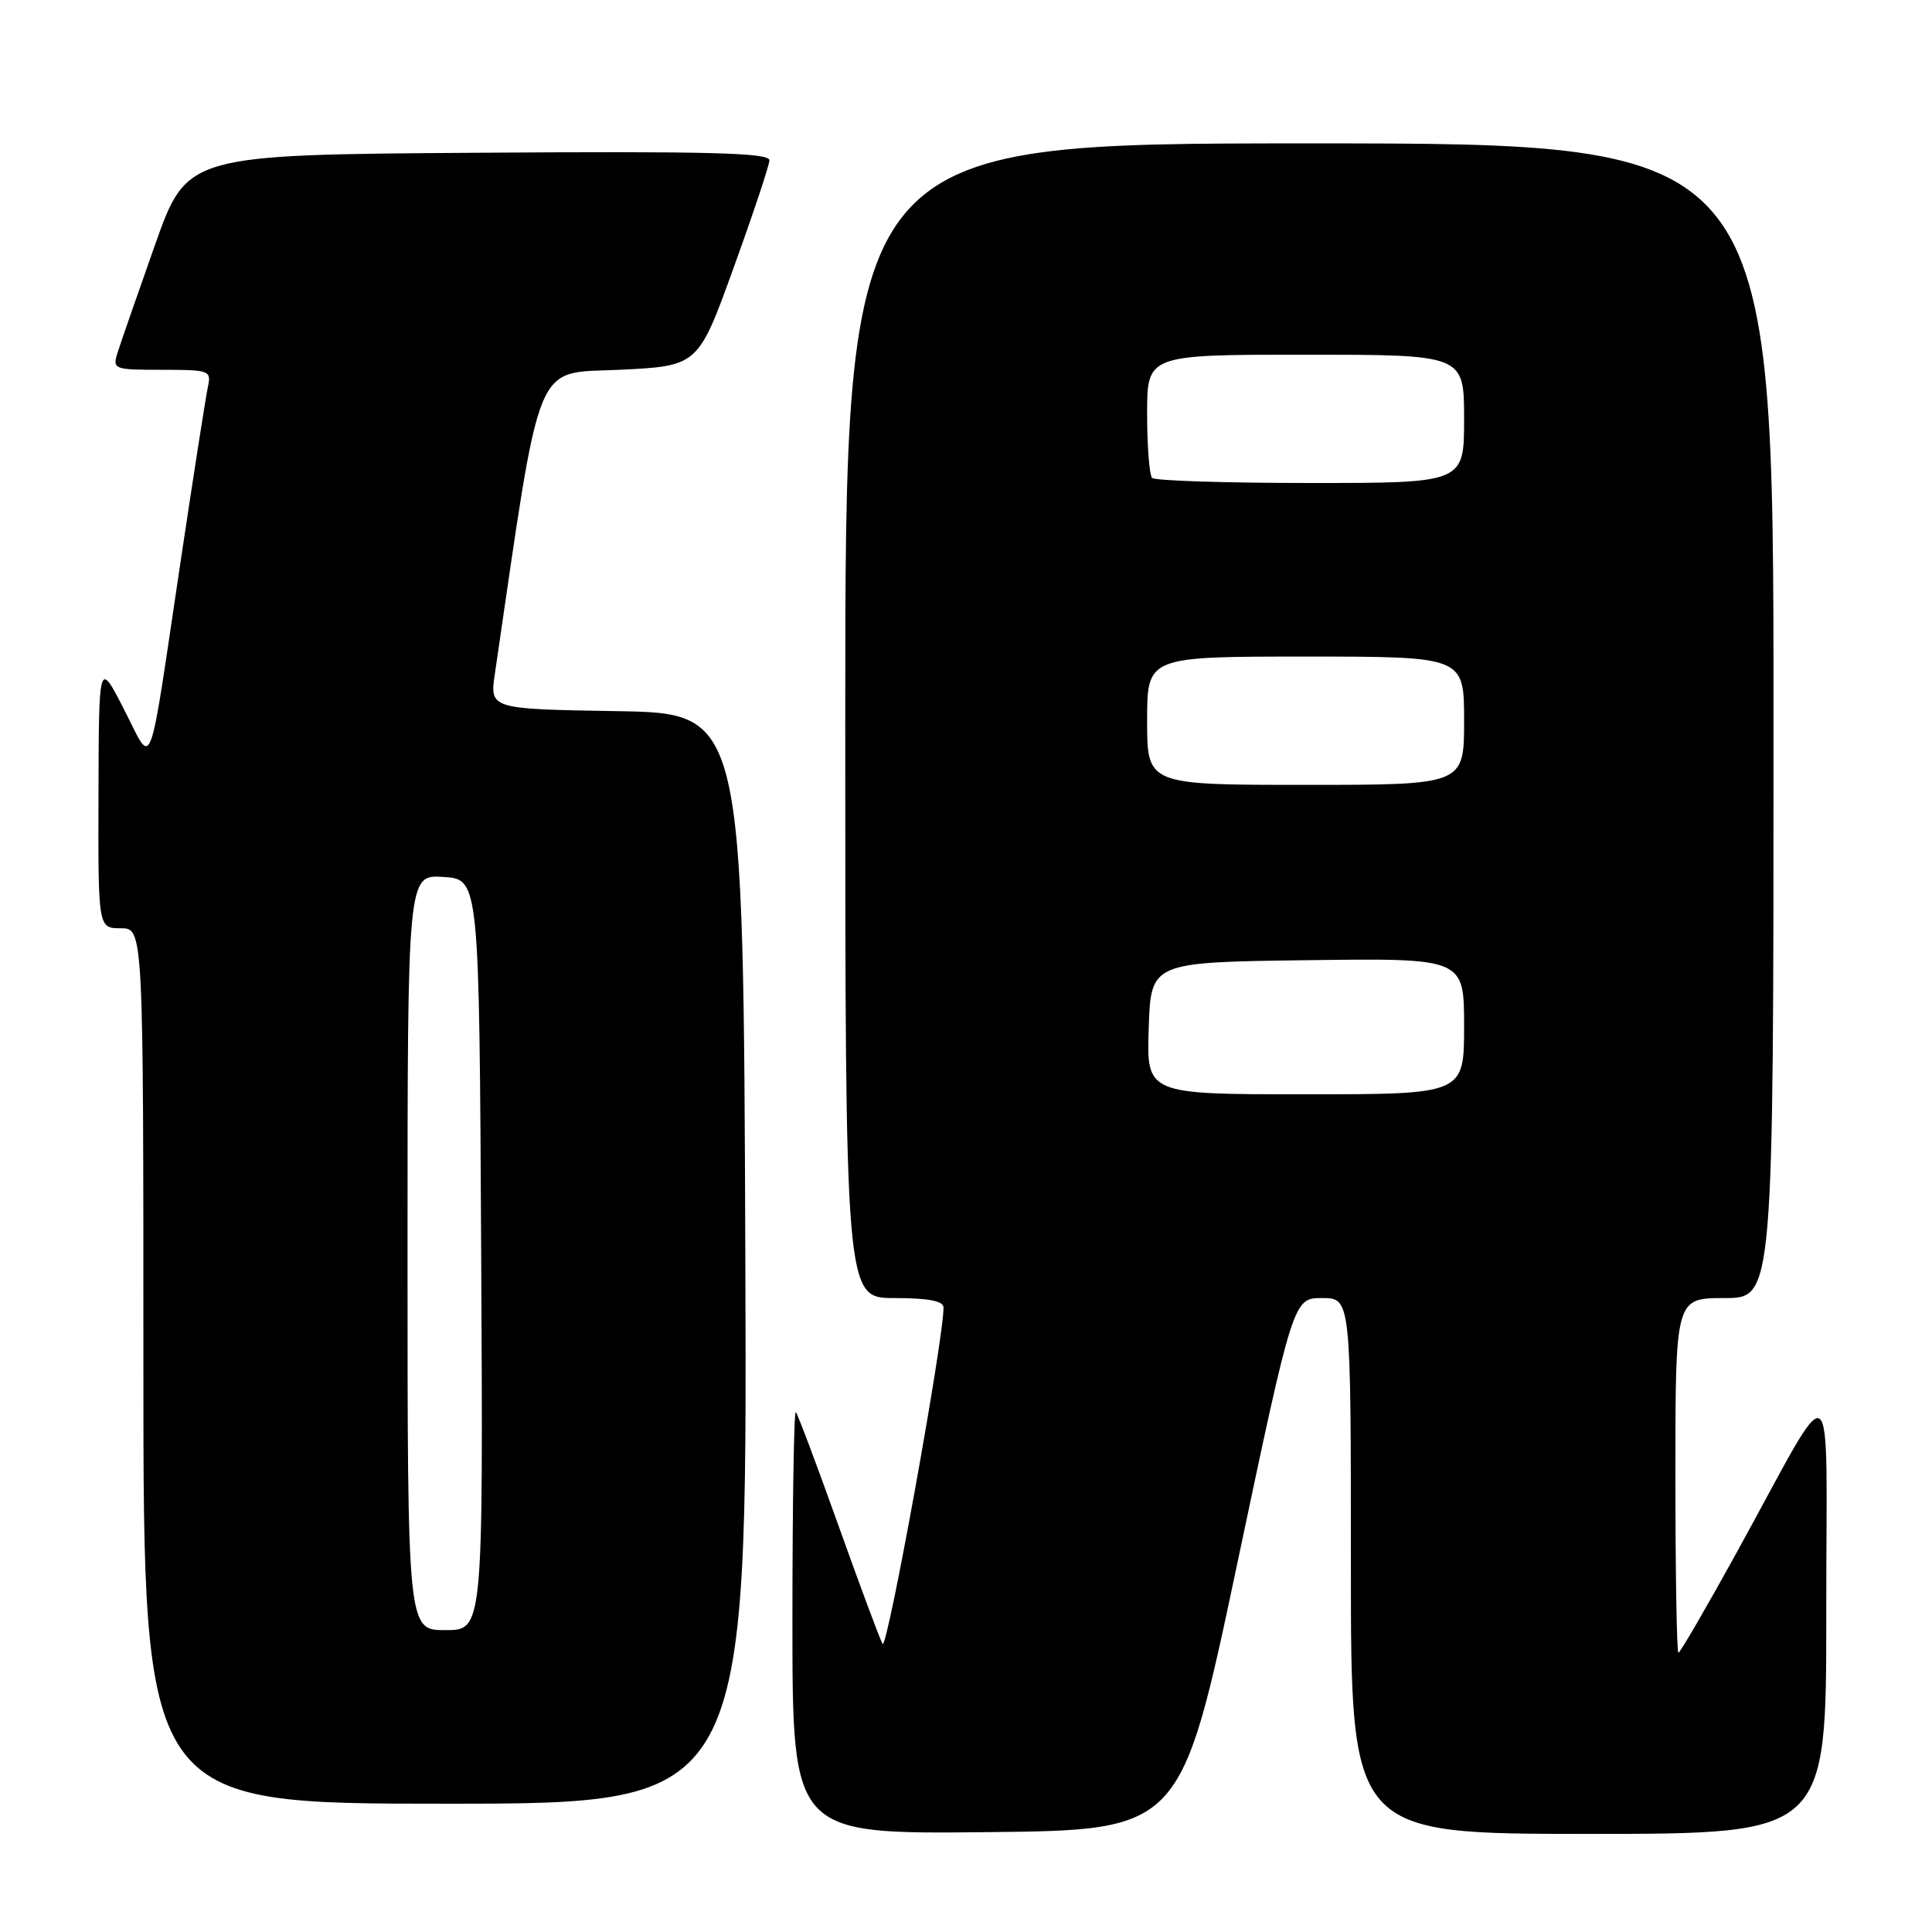 <?xml version="1.0" encoding="UTF-8" standalone="no"?>
<!DOCTYPE svg PUBLIC "-//W3C//DTD SVG 1.1//EN" "http://www.w3.org/Graphics/SVG/1.1/DTD/svg11.dtd" >
<svg xmlns="http://www.w3.org/2000/svg" xmlns:xlink="http://www.w3.org/1999/xlink" version="1.1" viewBox="0 0 256 256">
 <g >
 <path fill="currentColor"
d=" M 163.93 207.25 C 171.37 172.00 171.37 172.00 175.18 172.00 C 179.00 172.00 179.00 172.00 179.00 207.50 C 179.00 243.00 179.00 243.00 210.50 243.00 C 242.00 243.00 242.00 243.00 241.99 213.75 C 241.97 180.20 243.58 181.28 230.10 205.75 C 226.08 213.04 222.62 219.00 222.40 219.00 C 222.18 219.00 222.00 208.43 222.00 195.50 C 222.00 172.00 222.00 172.00 228.50 172.00 C 235.00 172.00 235.00 172.00 235.00 95.50 C 235.00 19.00 235.00 19.00 173.50 19.00 C 112.00 19.00 112.00 19.00 112.00 95.50 C 112.00 172.00 112.00 172.00 118.50 172.00 C 123.02 172.00 125.01 172.38 125.02 173.25 C 125.08 177.27 117.54 218.91 116.94 217.82 C 116.55 217.10 113.90 209.99 111.06 202.03 C 108.22 194.08 105.70 187.37 105.45 187.12 C 105.20 186.87 105.00 199.35 105.00 214.85 C 105.00 243.03 105.00 243.03 130.74 242.77 C 156.48 242.50 156.48 242.50 163.93 207.25 Z  M 98.76 166.75 C 98.50 94.50 98.50 94.50 81.69 94.23 C 64.88 93.95 64.88 93.95 65.58 89.23 C 71.80 46.73 70.65 49.54 82.04 49.00 C 92.50 48.50 92.50 48.50 97.20 35.50 C 99.79 28.35 101.93 21.93 101.95 21.24 C 101.99 20.24 93.96 20.03 63.39 20.24 C 24.77 20.50 24.77 20.50 20.52 32.50 C 18.19 39.10 15.96 45.51 15.57 46.75 C 14.89 48.93 15.08 49.00 21.45 49.00 C 27.76 49.00 28.02 49.09 27.55 51.25 C 27.28 52.49 25.68 62.72 23.99 74.00 C 19.54 103.78 20.36 101.62 16.42 93.97 C 13.10 87.50 13.10 87.50 13.05 105.25 C 13.00 123.00 13.00 123.00 16.00 123.00 C 19.00 123.00 19.00 123.00 19.00 181.00 C 19.00 239.00 19.00 239.00 59.01 239.00 C 99.01 239.00 99.01 239.00 98.76 166.75 Z  M 152.21 136.25 C 152.50 127.50 152.50 127.50 173.25 127.23 C 194.00 126.96 194.00 126.96 194.00 135.98 C 194.00 145.00 194.00 145.00 172.96 145.00 C 151.92 145.00 151.92 145.00 152.21 136.25 Z  M 152.00 95.50 C 152.00 87.00 152.00 87.00 173.00 87.00 C 194.00 87.00 194.00 87.00 194.00 95.50 C 194.00 104.00 194.00 104.00 173.00 104.00 C 152.00 104.00 152.00 104.00 152.00 95.50 Z  M 152.67 63.33 C 152.30 62.97 152.00 59.14 152.00 54.83 C 152.00 47.00 152.00 47.00 173.00 47.00 C 194.00 47.00 194.00 47.00 194.00 55.50 C 194.00 64.00 194.00 64.00 173.67 64.00 C 162.48 64.00 153.03 63.70 152.67 63.33 Z  M 54.00 165.95 C 54.00 115.89 54.00 115.89 58.75 116.20 C 63.50 116.50 63.50 116.50 63.76 166.25 C 64.02 216.00 64.02 216.00 59.01 216.00 C 54.00 216.00 54.00 216.00 54.00 165.95 Z "/>
</g>
</svg>